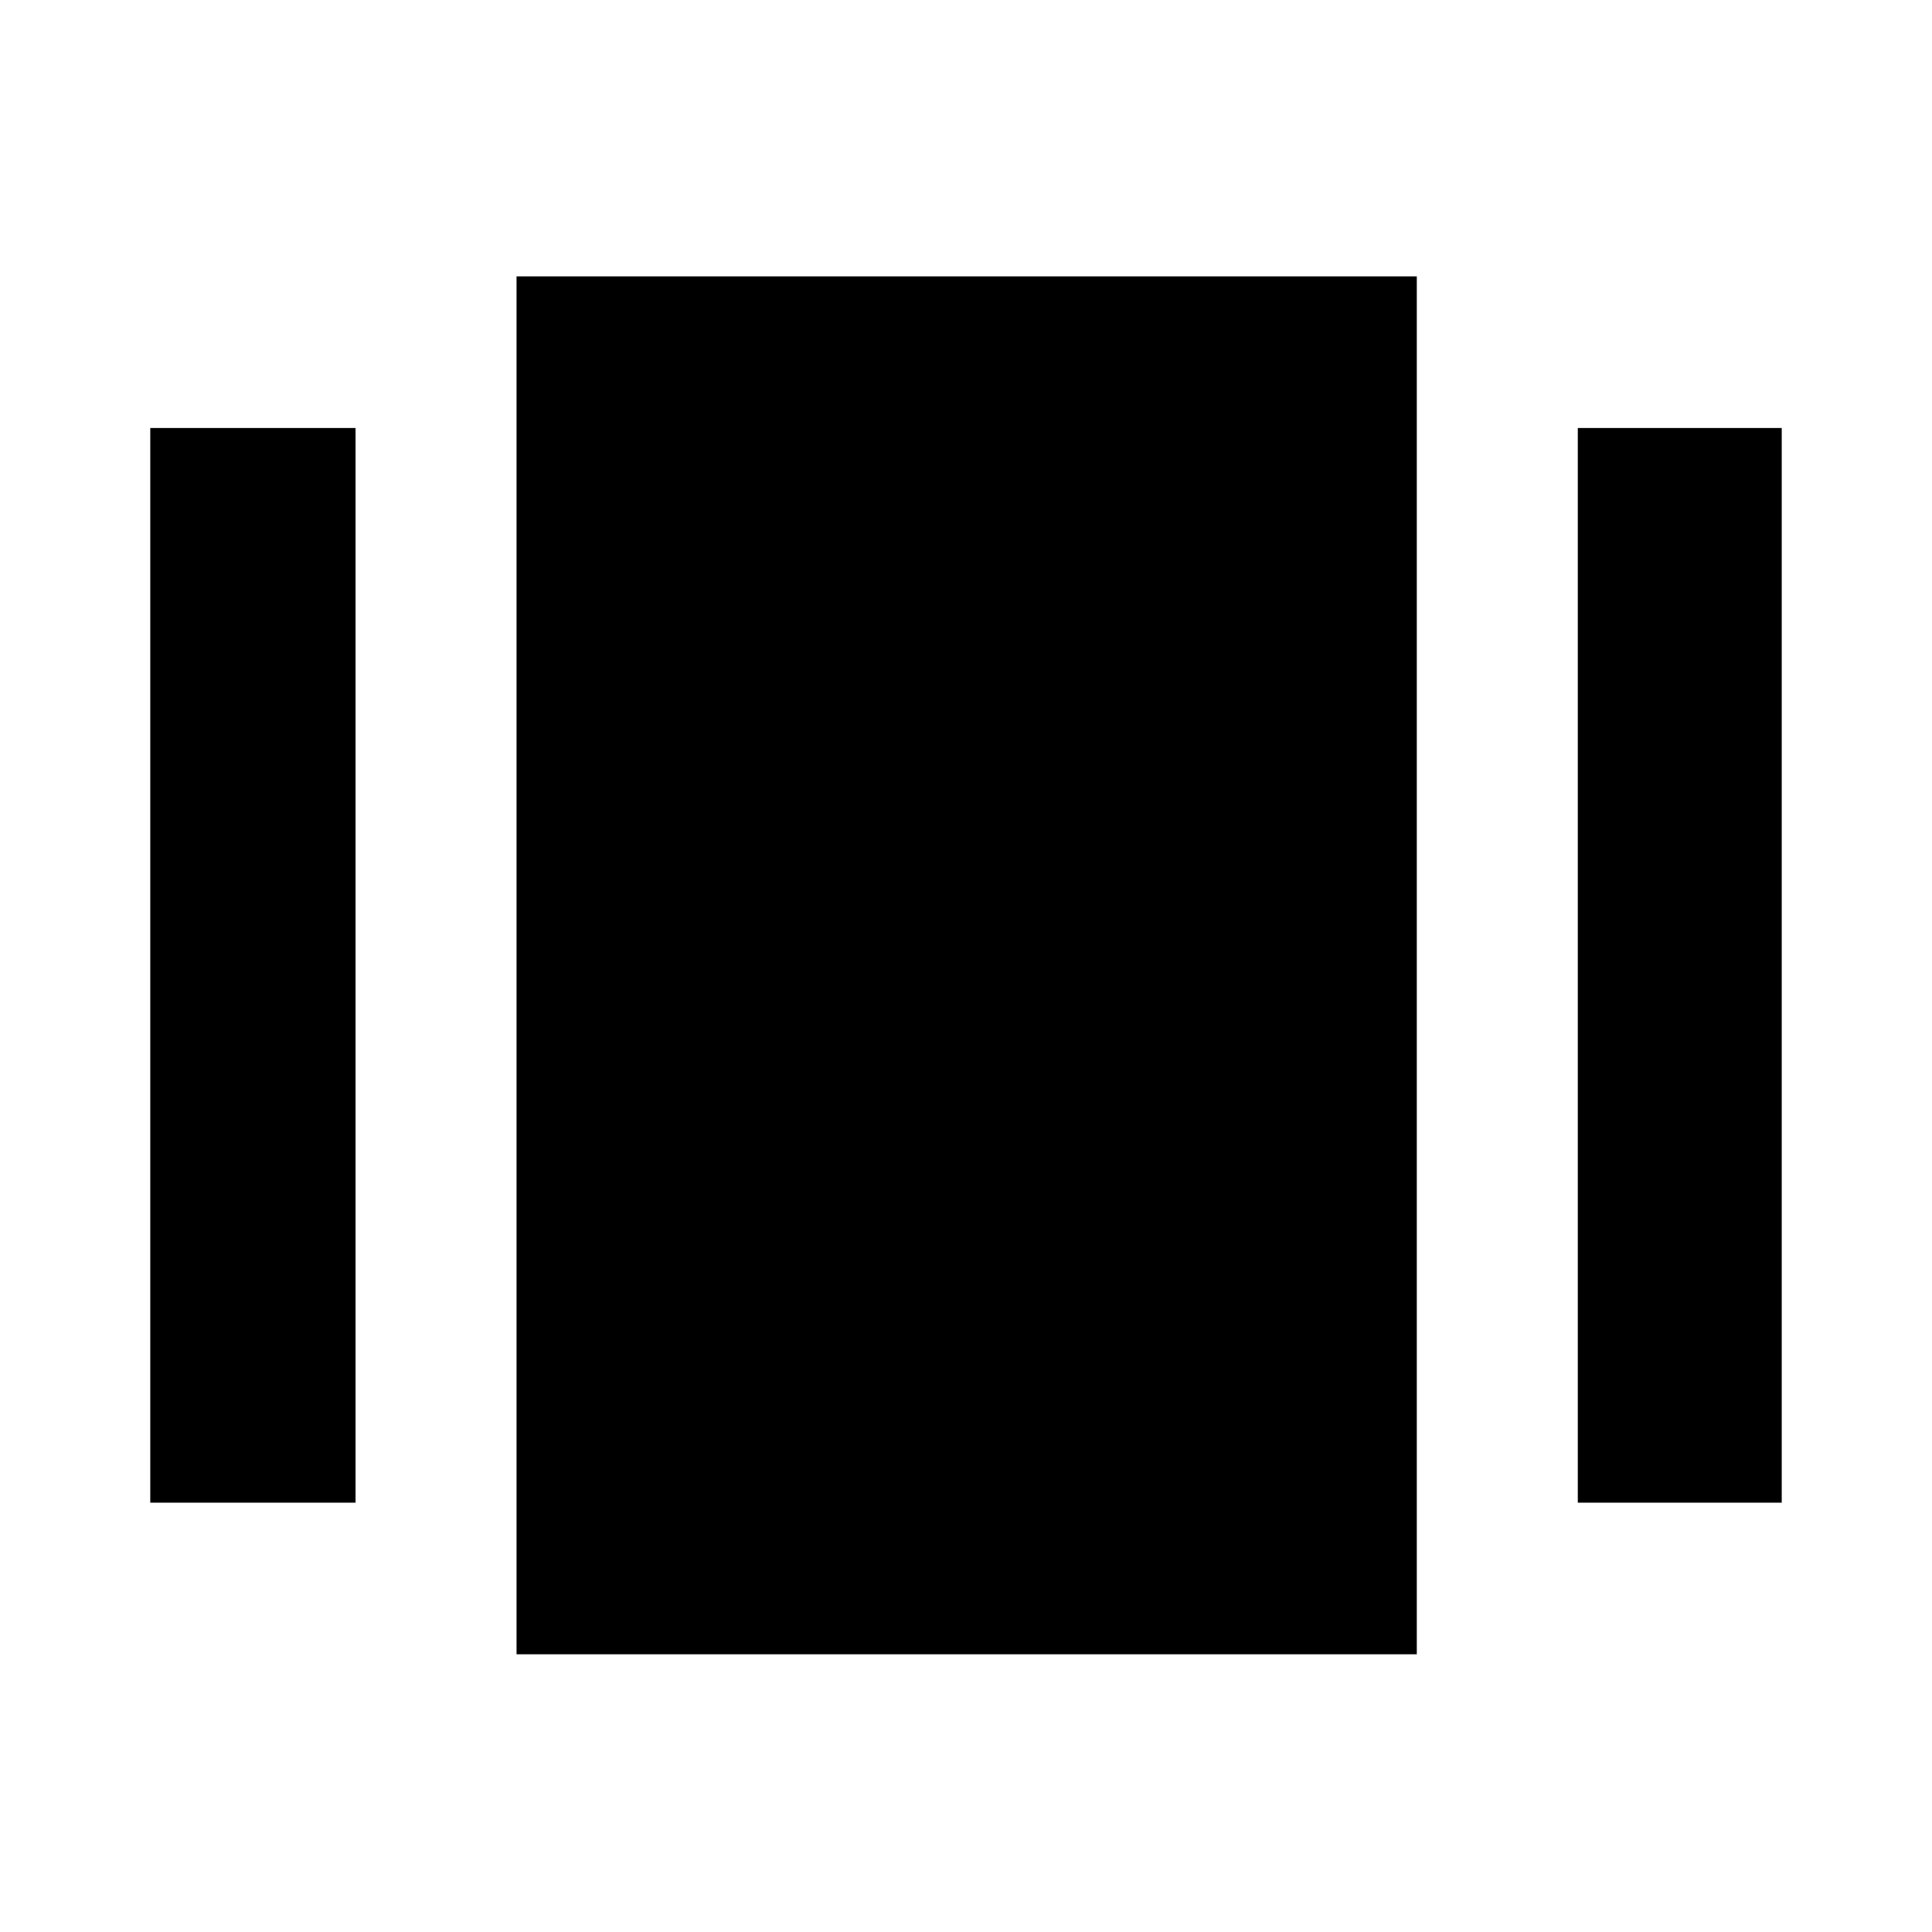 <svg xmlns="http://www.w3.org/2000/svg" height="40" viewBox="0 -960 960 960" width="40"><path d="M256.67-138v-684.67H704V-138H256.67Zm-182-75.33v-534h102v534h-102Zm709.33 0v-534h101.33v534H784Z"/></svg>